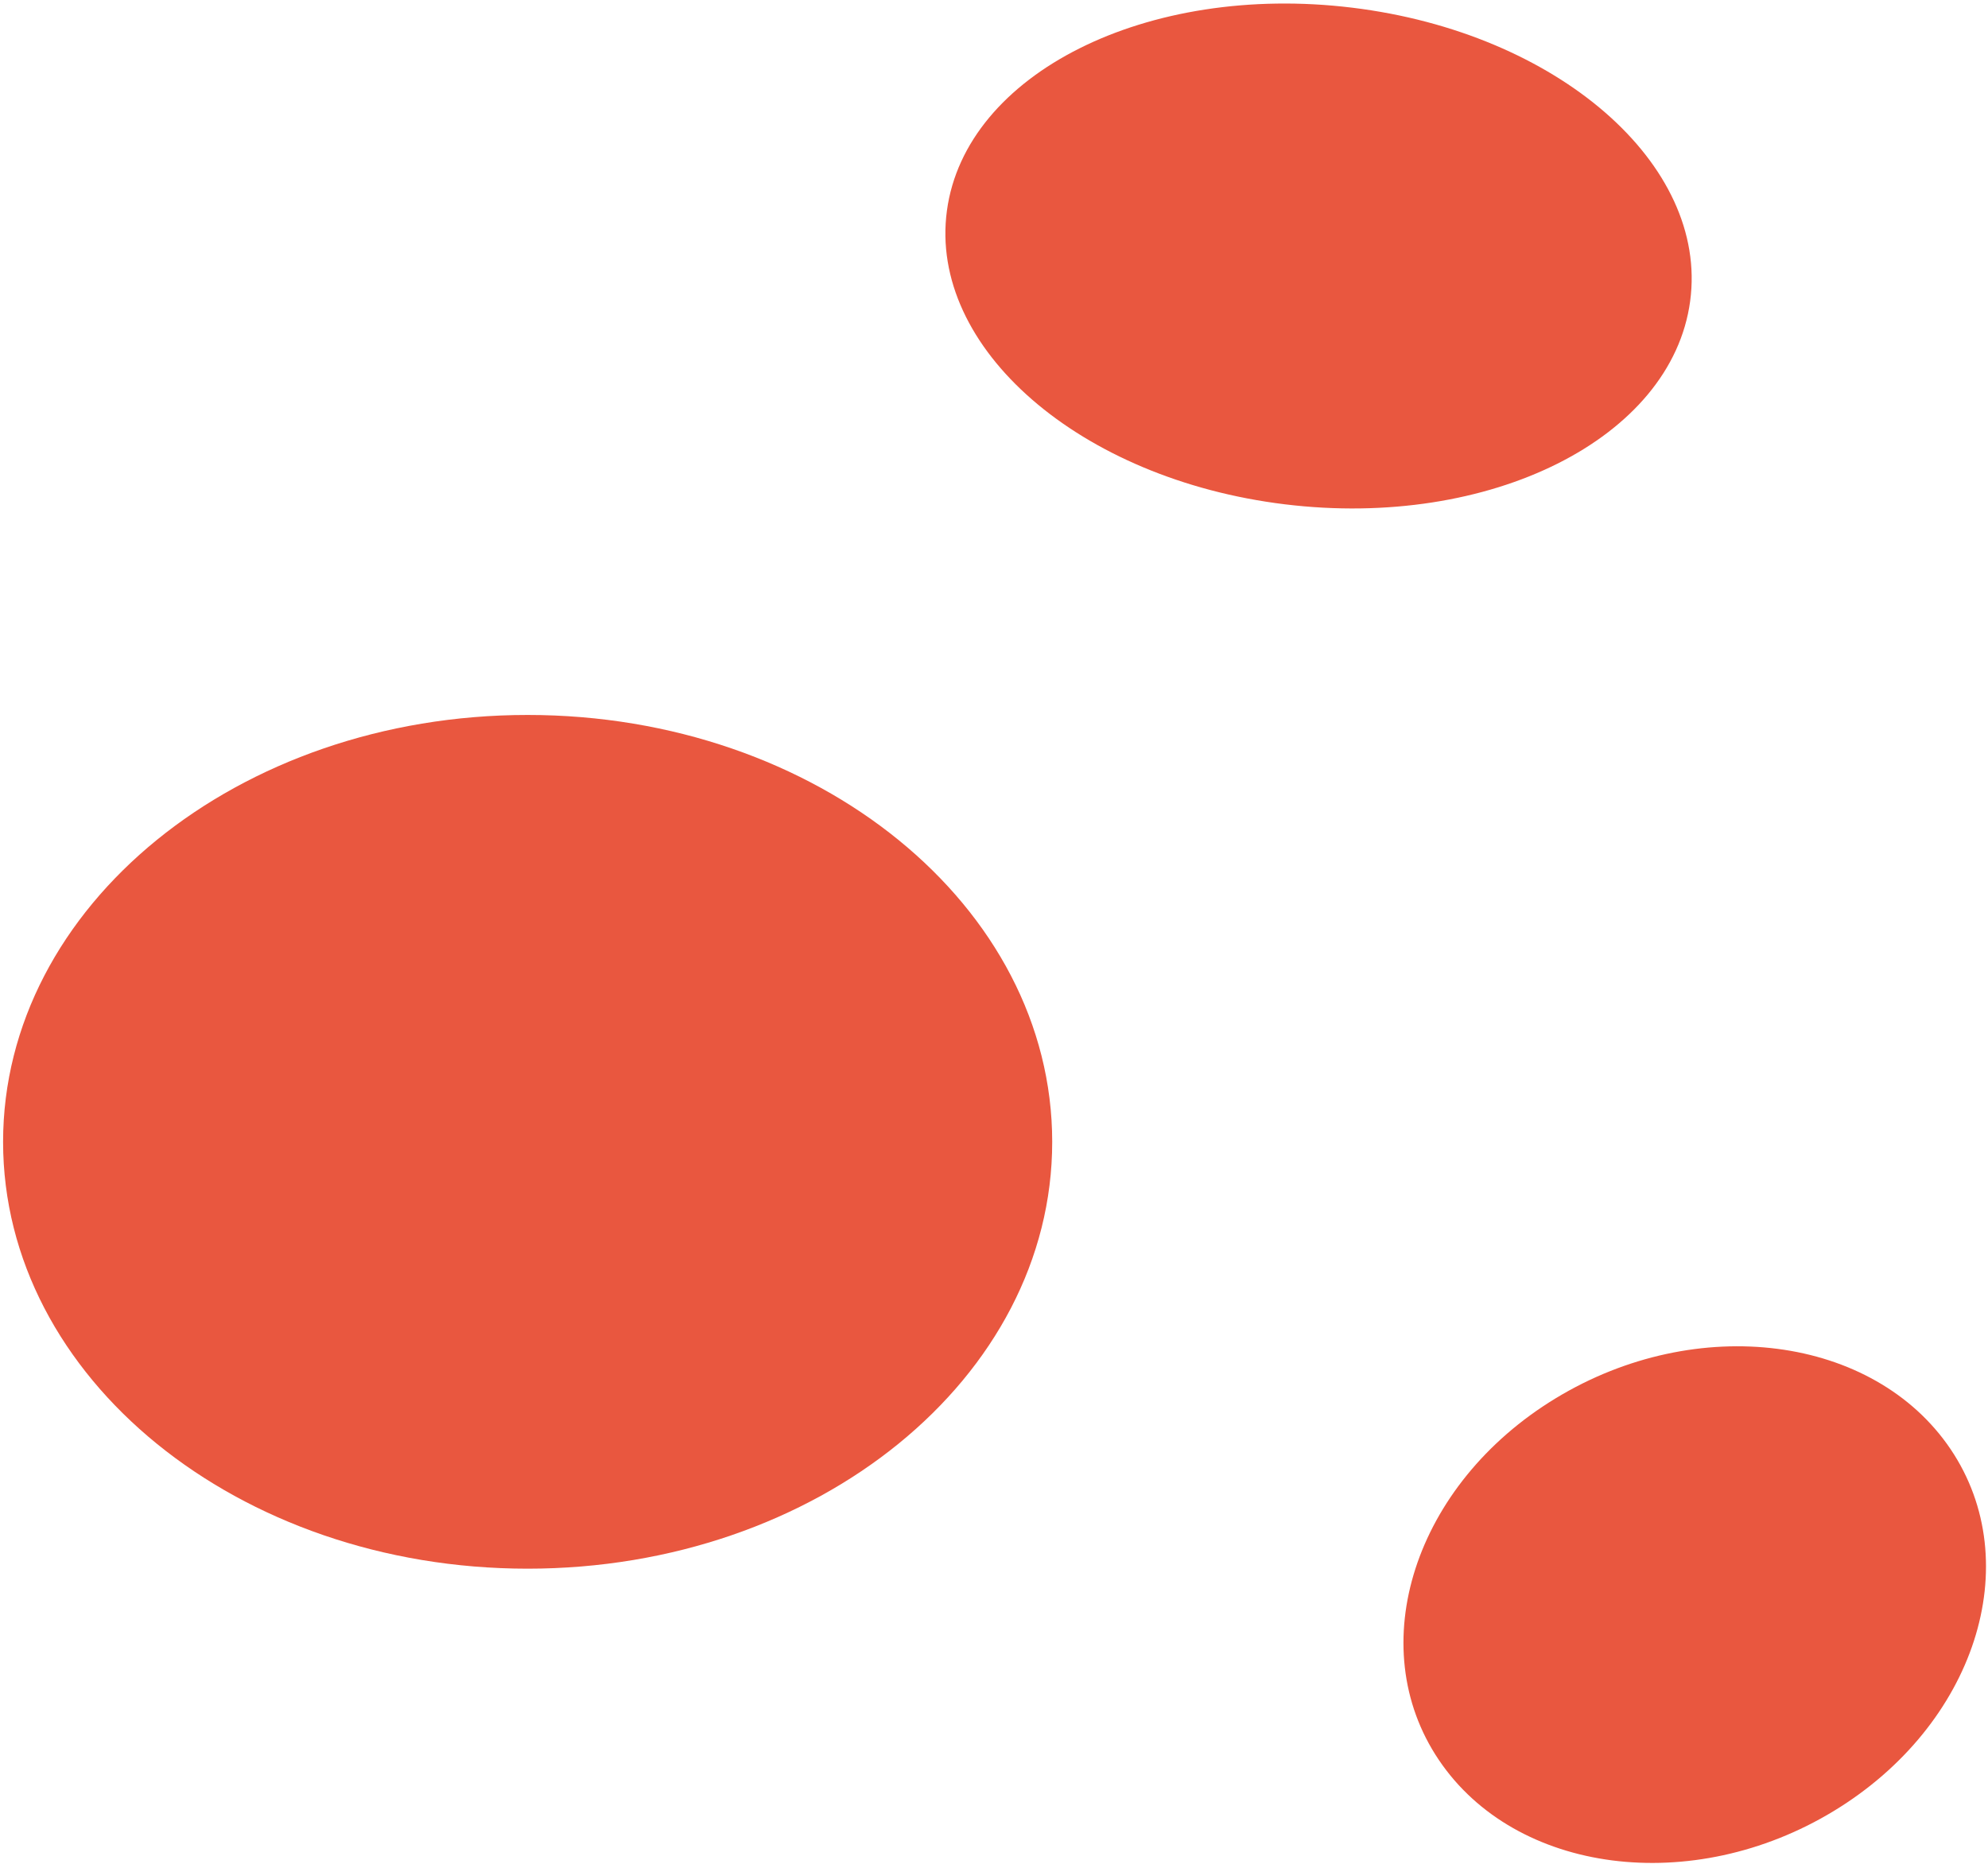 <svg width="546" height="512" viewBox="0 0 546 512" fill="none" xmlns="http://www.w3.org/2000/svg">
<path d="M464.193 82.744C459.097 120.414 409.272 145.378 352.905 138.508C296.539 131.637 254.975 95.512 260.071 57.842C265.168 20.199 314.99 -4.762 371.358 2.108C427.741 8.976 469.305 45.102 464.193 82.744Z" fill="#E9573F"/>
<path d="M535.74 398.021C556.816 429.336 542.449 473.819 503.643 497.375C464.826 520.933 416.268 514.666 395.176 483.351C374.085 452.064 388.453 407.581 427.272 384.023C466.094 360.437 514.65 366.734 535.74 398.021Z" fill="#E9573F"/>
<path d="M288.986 313.605C288.986 378.356 224.479 430.823 144.908 430.823C65.355 430.823 0.848 378.354 0.848 313.605C0.848 248.856 65.357 196.355 144.908 196.355C224.479 196.355 288.986 248.856 288.986 313.605Z" fill="#E9573F"/>
</svg>
